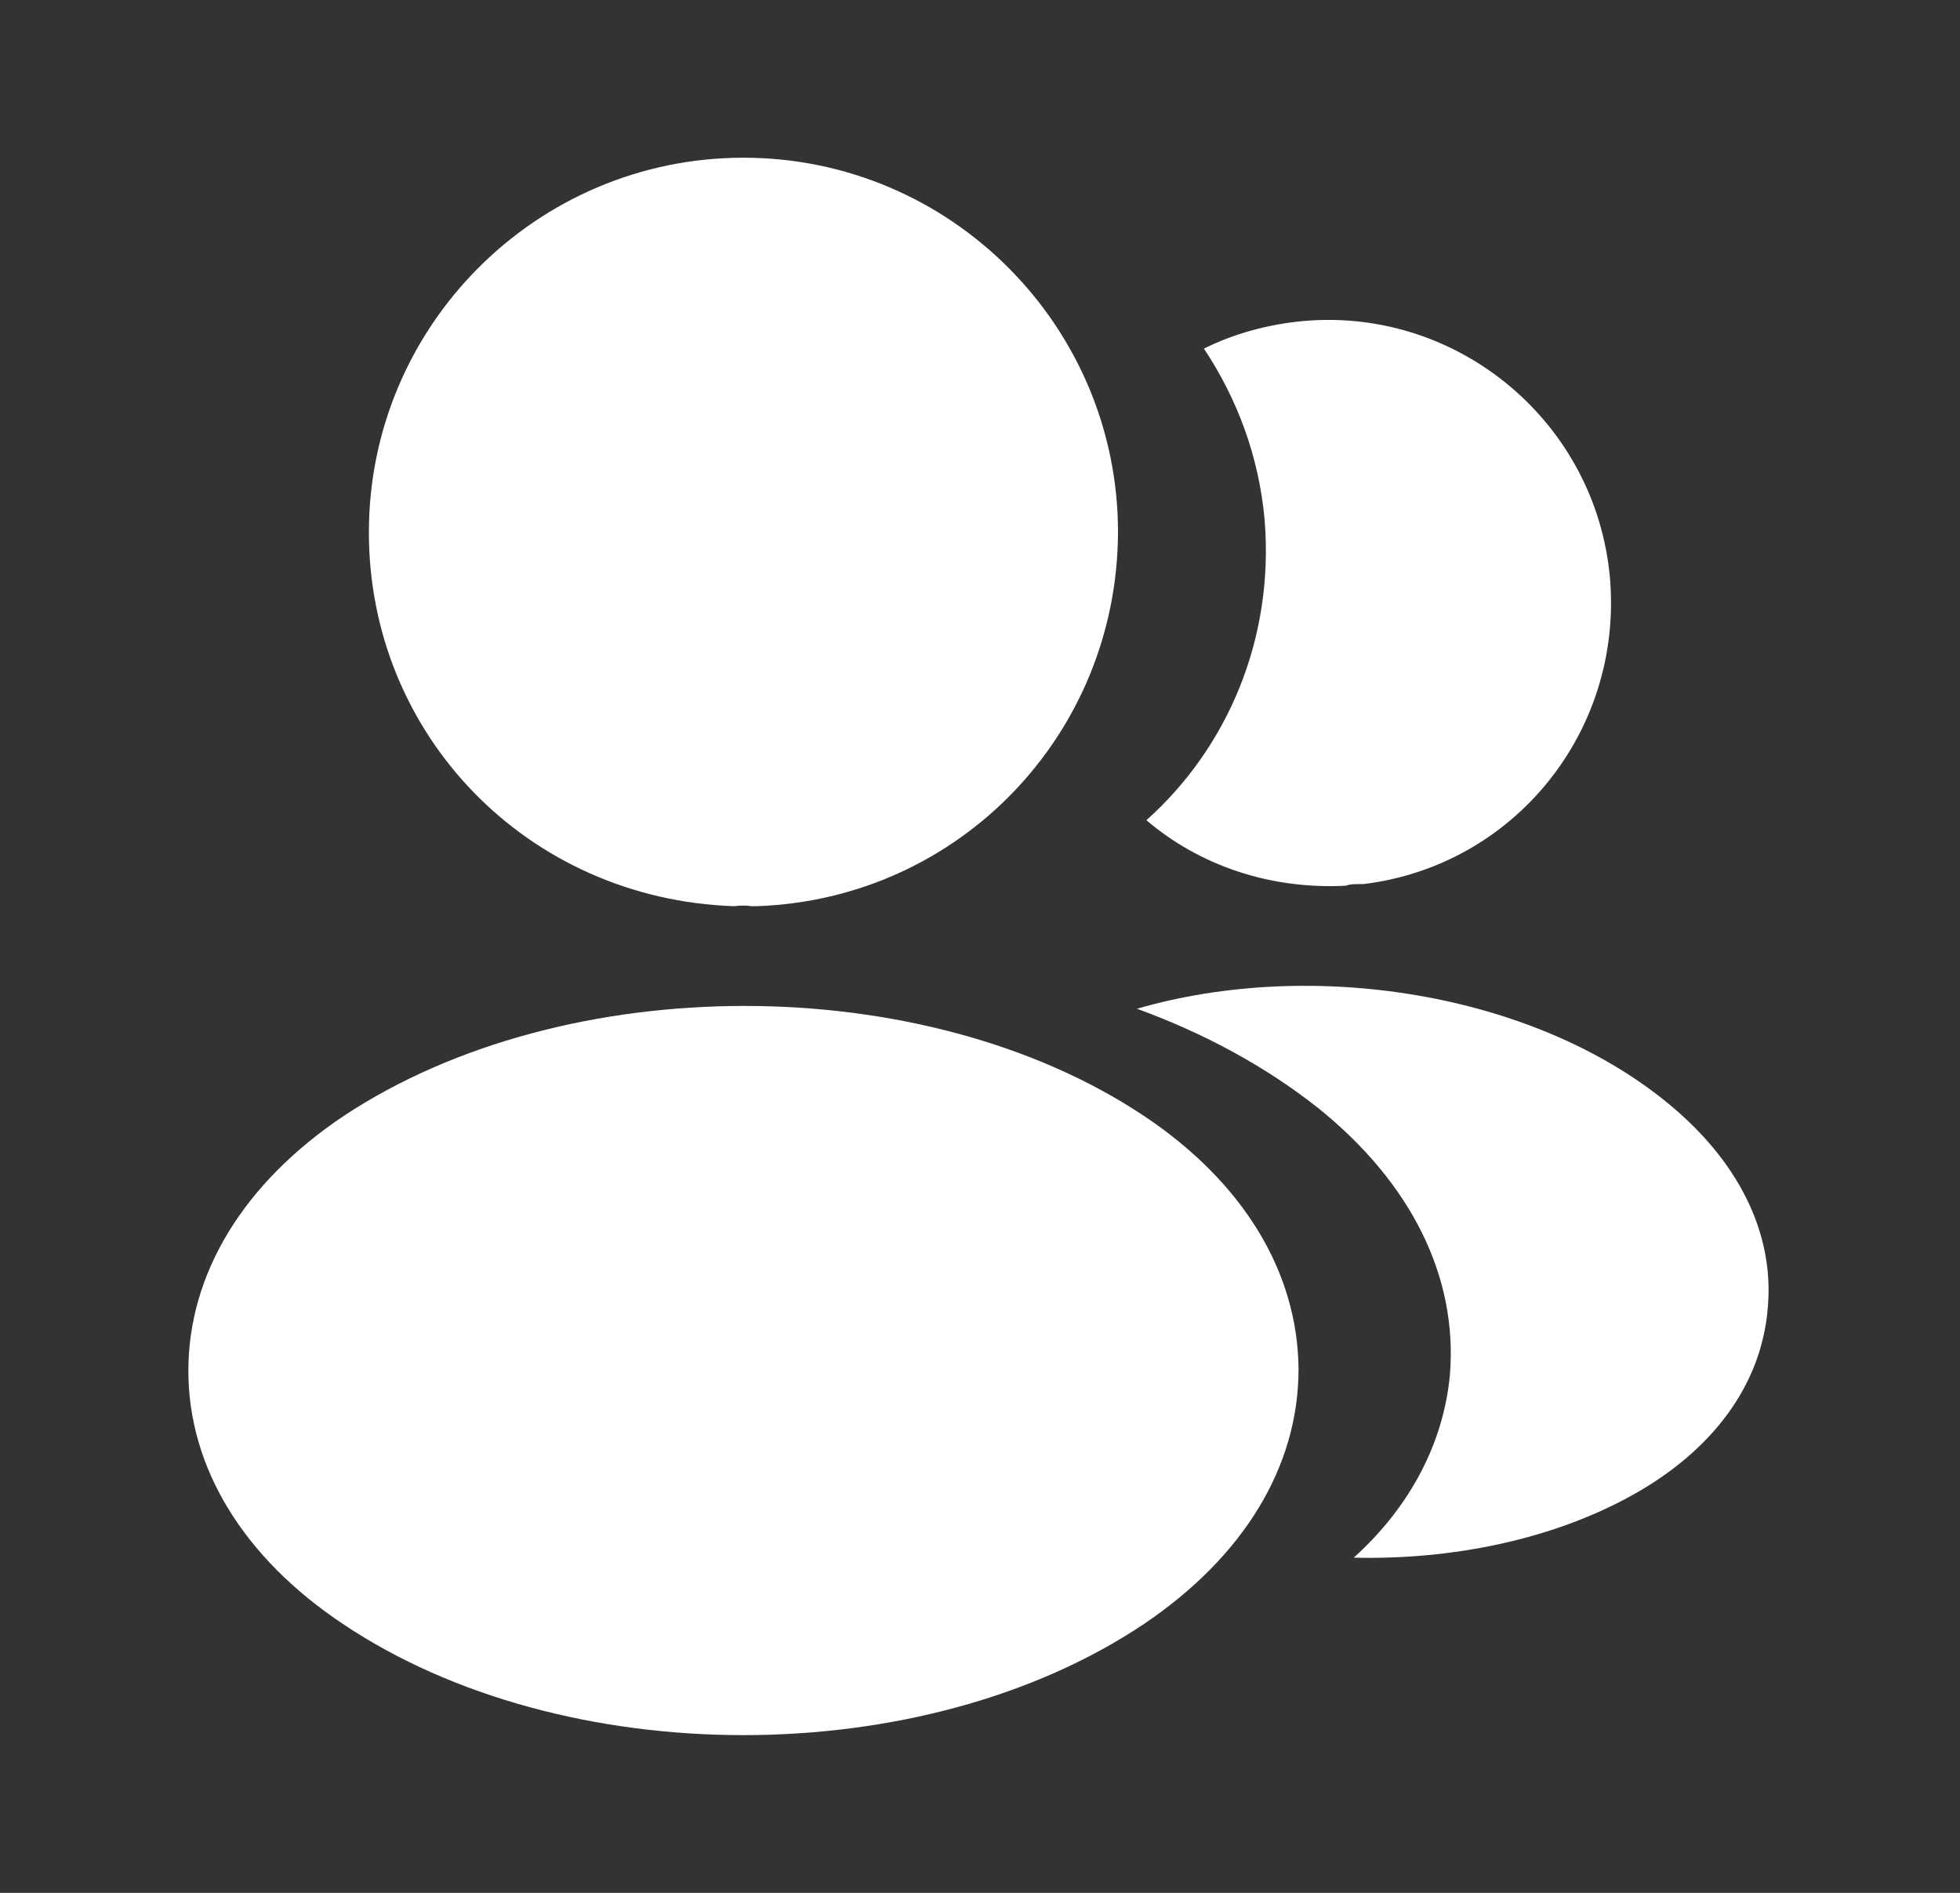 <svg width="29" height="28" viewBox="0 0 29 28" fill="none" xmlns="http://www.w3.org/2000/svg">
<rect x="0" y="0" width="29" height="28" fill="#333333" stroke="none"/>
<path d="M11 2.333C7.943 2.333 5.458 4.818 5.458 7.875C5.458 10.873 7.803 13.3 10.86 13.405C10.953 13.393 11.047 13.393 11.117 13.405C11.14 13.405 11.152 13.405 11.175 13.405C11.187 13.405 11.187 13.405 11.198 13.405C14.185 13.3 16.53 10.873 16.542 7.875C16.542 4.818 14.057 2.333 11 2.333Z" fill="white"/>
<path d="M16.927 16.508C13.672 14.338 8.363 14.338 5.085 16.508C3.603 17.5 2.787 18.842 2.787 20.277C2.787 21.712 3.603 23.042 5.073 24.022C6.707 25.118 8.853 25.667 11 25.667C13.147 25.667 15.293 25.118 16.927 24.022C18.397 23.03 19.213 21.7 19.213 20.253C19.202 18.818 18.397 17.488 16.927 16.508Z" fill="white"/>
<path d="M23.822 8.563C24.008 10.827 22.398 12.81 20.17 13.078C20.158 13.078 20.158 13.078 20.147 13.078H20.112C20.042 13.078 19.972 13.078 19.913 13.102C18.782 13.16 17.743 12.798 16.962 12.133C18.163 11.06 18.852 9.45 18.712 7.7C18.63 6.755 18.303 5.892 17.813 5.157C18.257 4.935 18.77 4.795 19.295 4.748C21.582 4.55 23.623 6.253 23.822 8.563Z" fill="white"/>
<path d="M26.155 19.355C26.062 20.487 25.338 21.467 24.125 22.132C22.958 22.773 21.488 23.077 20.03 23.042C20.87 22.283 21.36 21.338 21.453 20.335C21.57 18.888 20.882 17.5 19.505 16.392C18.723 15.773 17.813 15.283 16.822 14.922C19.4 14.175 22.643 14.677 24.638 16.287C25.712 17.15 26.26 18.235 26.155 19.355Z" fill="white"/>
</svg>
